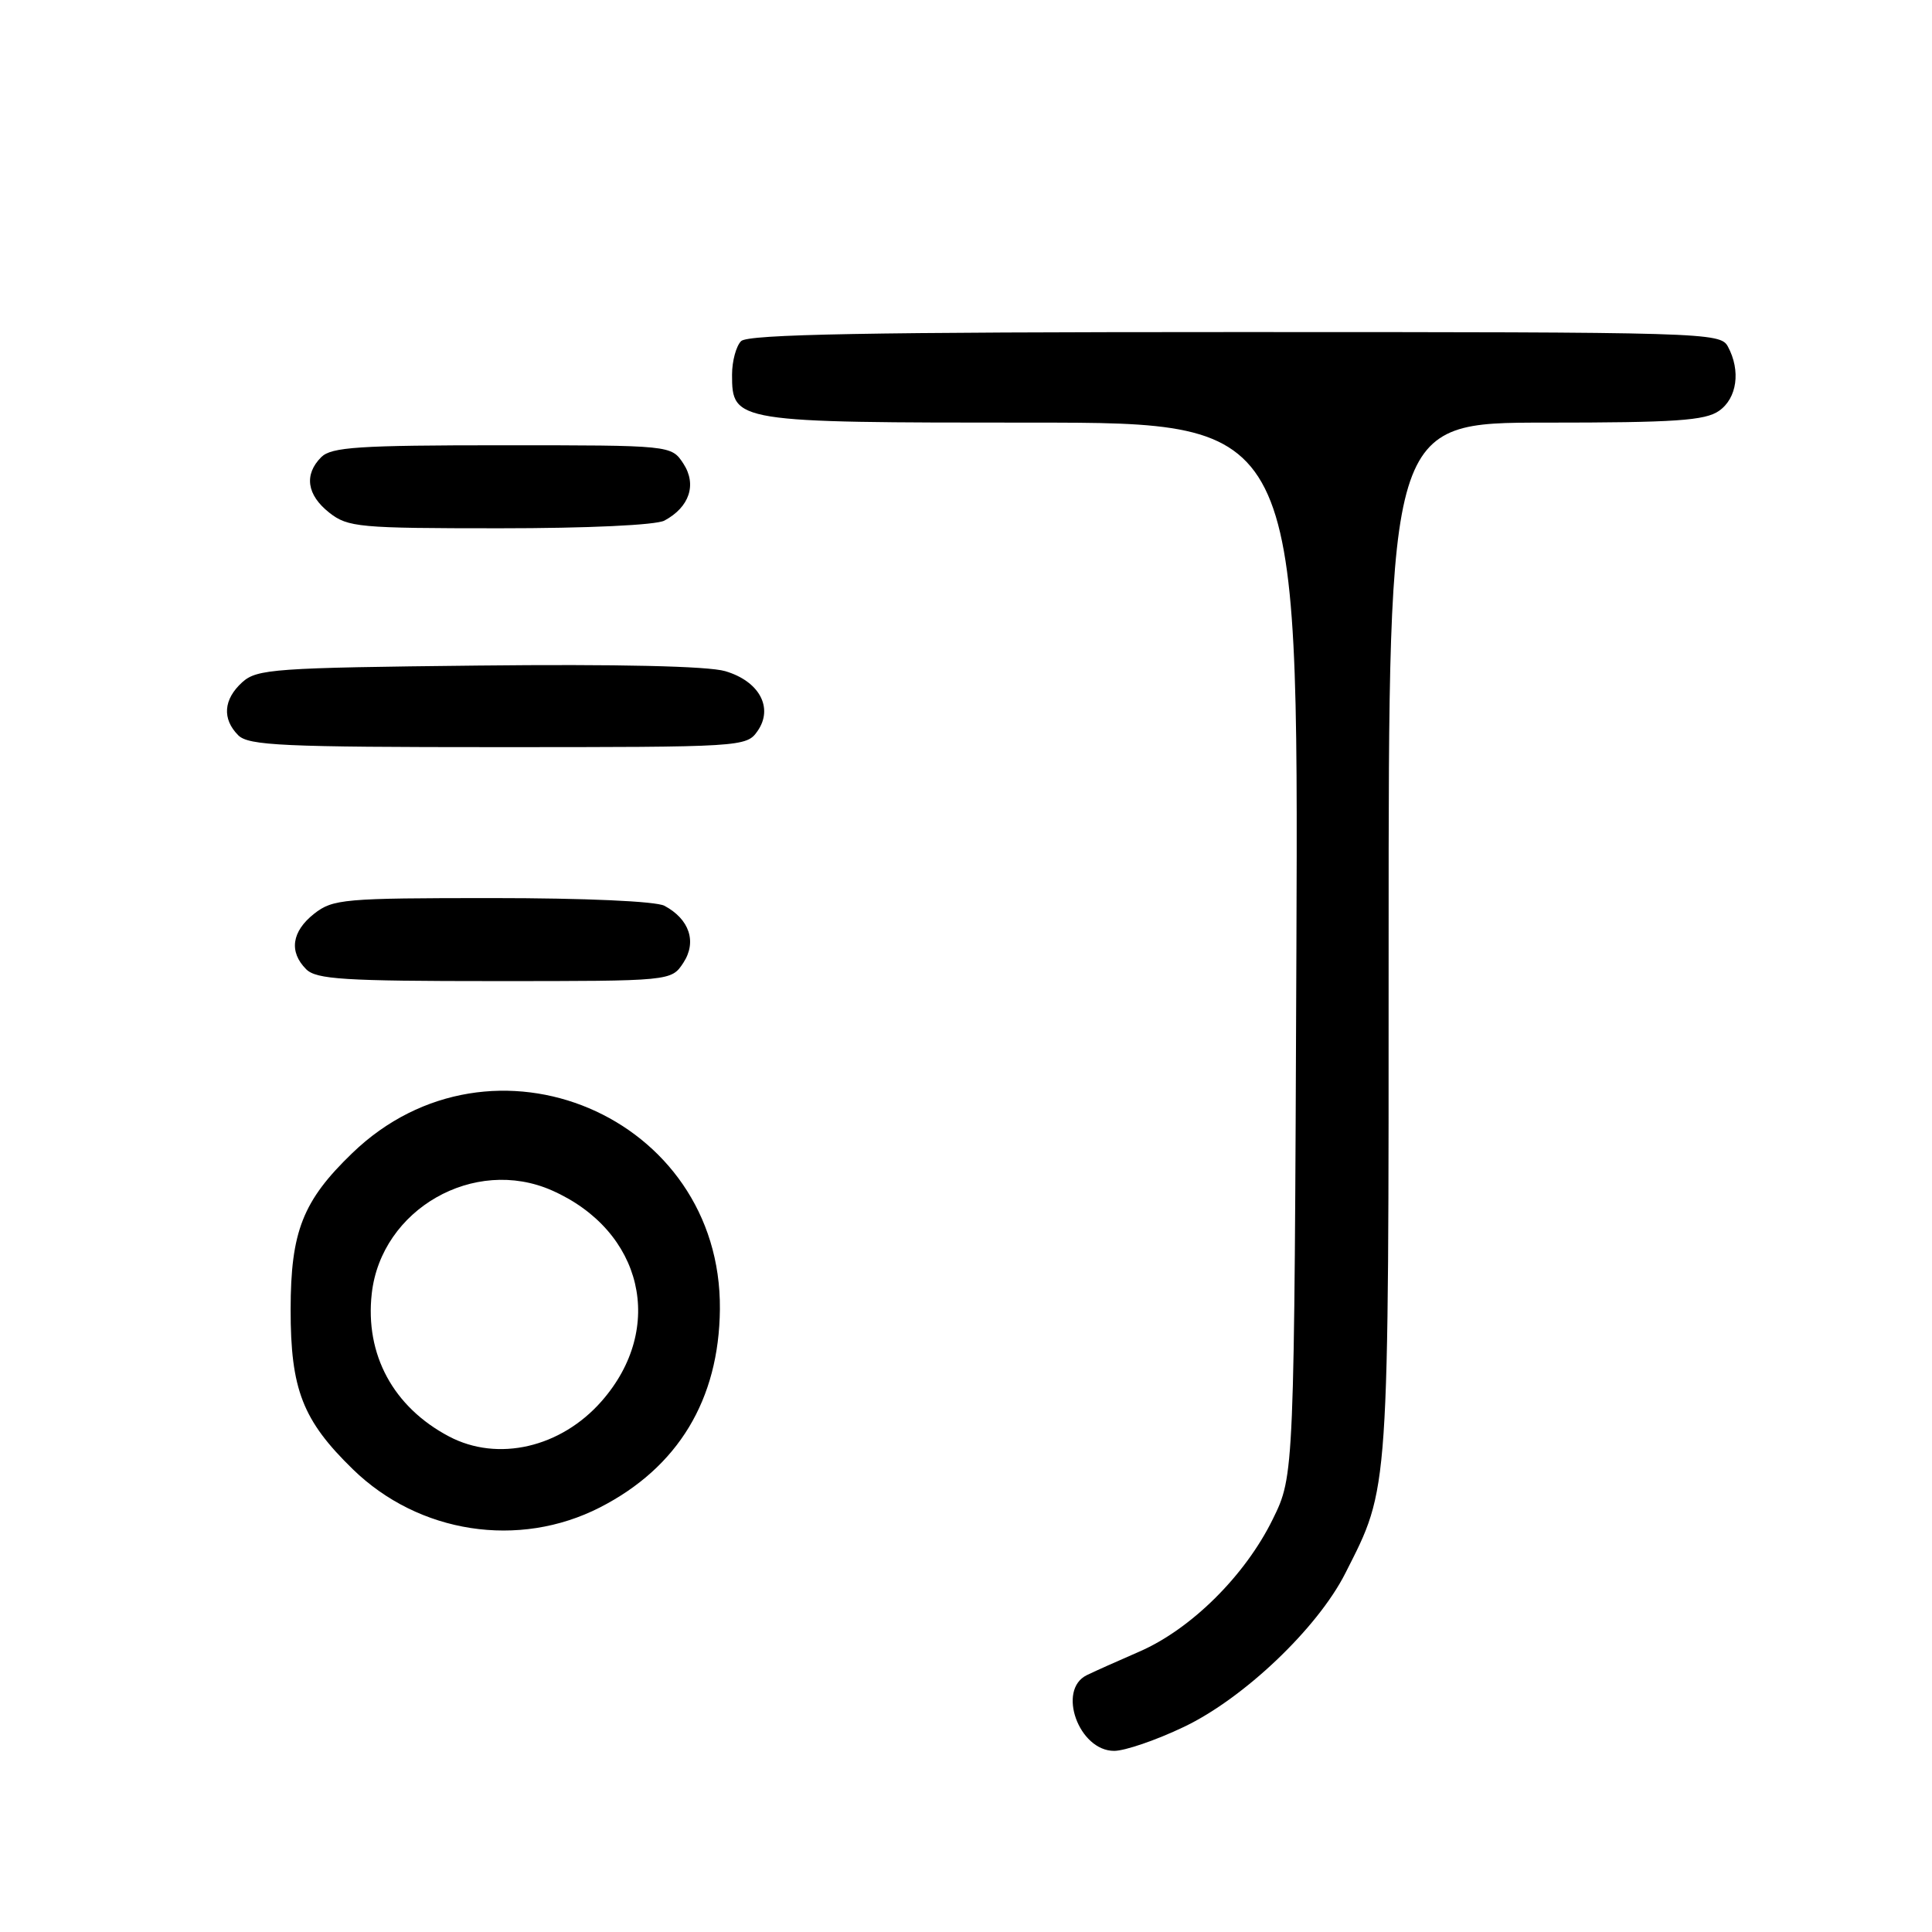 <?xml version="1.0" encoding="UTF-8" standalone="no"?>
<!DOCTYPE svg PUBLIC "-//W3C//DTD SVG 1.1//EN" "http://www.w3.org/Graphics/SVG/1.1/DTD/svg11.dtd" >
<svg xmlns="http://www.w3.org/2000/svg" xmlns:xlink="http://www.w3.org/1999/xlink" version="1.1" viewBox="0 0 256 256">
 <g >
 <path fill="currentColor"
d=" M 156.86 228.83 C 164.79 225.06 174.58 215.74 178.26 208.47 C 184.12 196.90 184.00 198.67 184.00 124.32 C 184.00 56.00 184.00 56.00 204.78 56.00 C 221.96 56.00 225.94 55.73 227.78 54.44 C 230.17 52.77 230.68 49.13 228.96 45.93 C 227.96 44.05 226.18 44.00 163.66 44.00 C 115.01 44.00 99.11 44.29 98.20 45.20 C 97.54 45.86 97.00 47.86 97.00 49.64 C 97.00 55.94 97.35 56.00 136.75 56.00 C 172.05 56.00 172.05 56.00 171.78 125.75 C 171.50 195.50 171.50 195.50 168.65 201.30 C 164.99 208.77 157.82 215.88 150.94 218.86 C 147.95 220.16 144.82 221.56 144.00 221.97 C 140.03 223.92 142.95 232.00 147.63 232.00 C 149.05 232.00 153.20 230.58 156.86 228.83 Z  M 79.50 199.74 C 89.85 194.44 95.28 185.47 95.39 173.47 C 95.62 147.88 65.16 134.95 46.67 152.80 C 40.12 159.11 38.52 163.19 38.51 173.50 C 38.50 184.10 40.10 188.21 46.76 194.69 C 55.49 203.20 68.75 205.24 79.50 199.74 Z  M 90.55 127.57 C 92.36 124.80 91.36 121.80 88.04 120.02 C 86.91 119.42 77.55 119.00 65.20 119.00 C 45.54 119.00 44.11 119.13 41.63 121.07 C 38.65 123.42 38.26 126.12 40.57 128.43 C 41.91 129.77 45.60 130.00 65.55 130.00 C 88.95 130.00 88.95 130.00 90.55 127.57 Z  M 100.37 96.88 C 102.53 93.80 100.62 90.26 96.09 88.93 C 93.82 88.26 81.79 87.99 63.35 88.19 C 36.34 88.48 34.05 88.64 32.10 90.40 C 29.60 92.67 29.41 95.26 31.57 97.43 C 32.94 98.79 37.46 99.00 66.01 99.00 C 98.35 99.00 98.91 98.97 100.37 96.88 Z  M 88.04 68.98 C 91.36 67.20 92.36 64.20 90.55 61.43 C 88.95 59.00 88.95 59.00 66.55 59.00 C 47.51 59.00 43.91 59.24 42.57 60.57 C 40.26 62.88 40.65 65.58 43.63 67.93 C 46.10 69.87 47.55 70.00 66.20 70.00 C 77.87 70.00 86.92 69.58 88.04 68.98 Z  M 59.50 190.34 C 52.11 186.44 48.35 179.49 49.26 171.40 C 50.52 160.22 62.83 153.18 73.14 157.74 C 85.19 163.07 88.23 175.97 79.72 185.66 C 74.32 191.82 65.97 193.75 59.50 190.34 Z "/>
</g>
</svg>